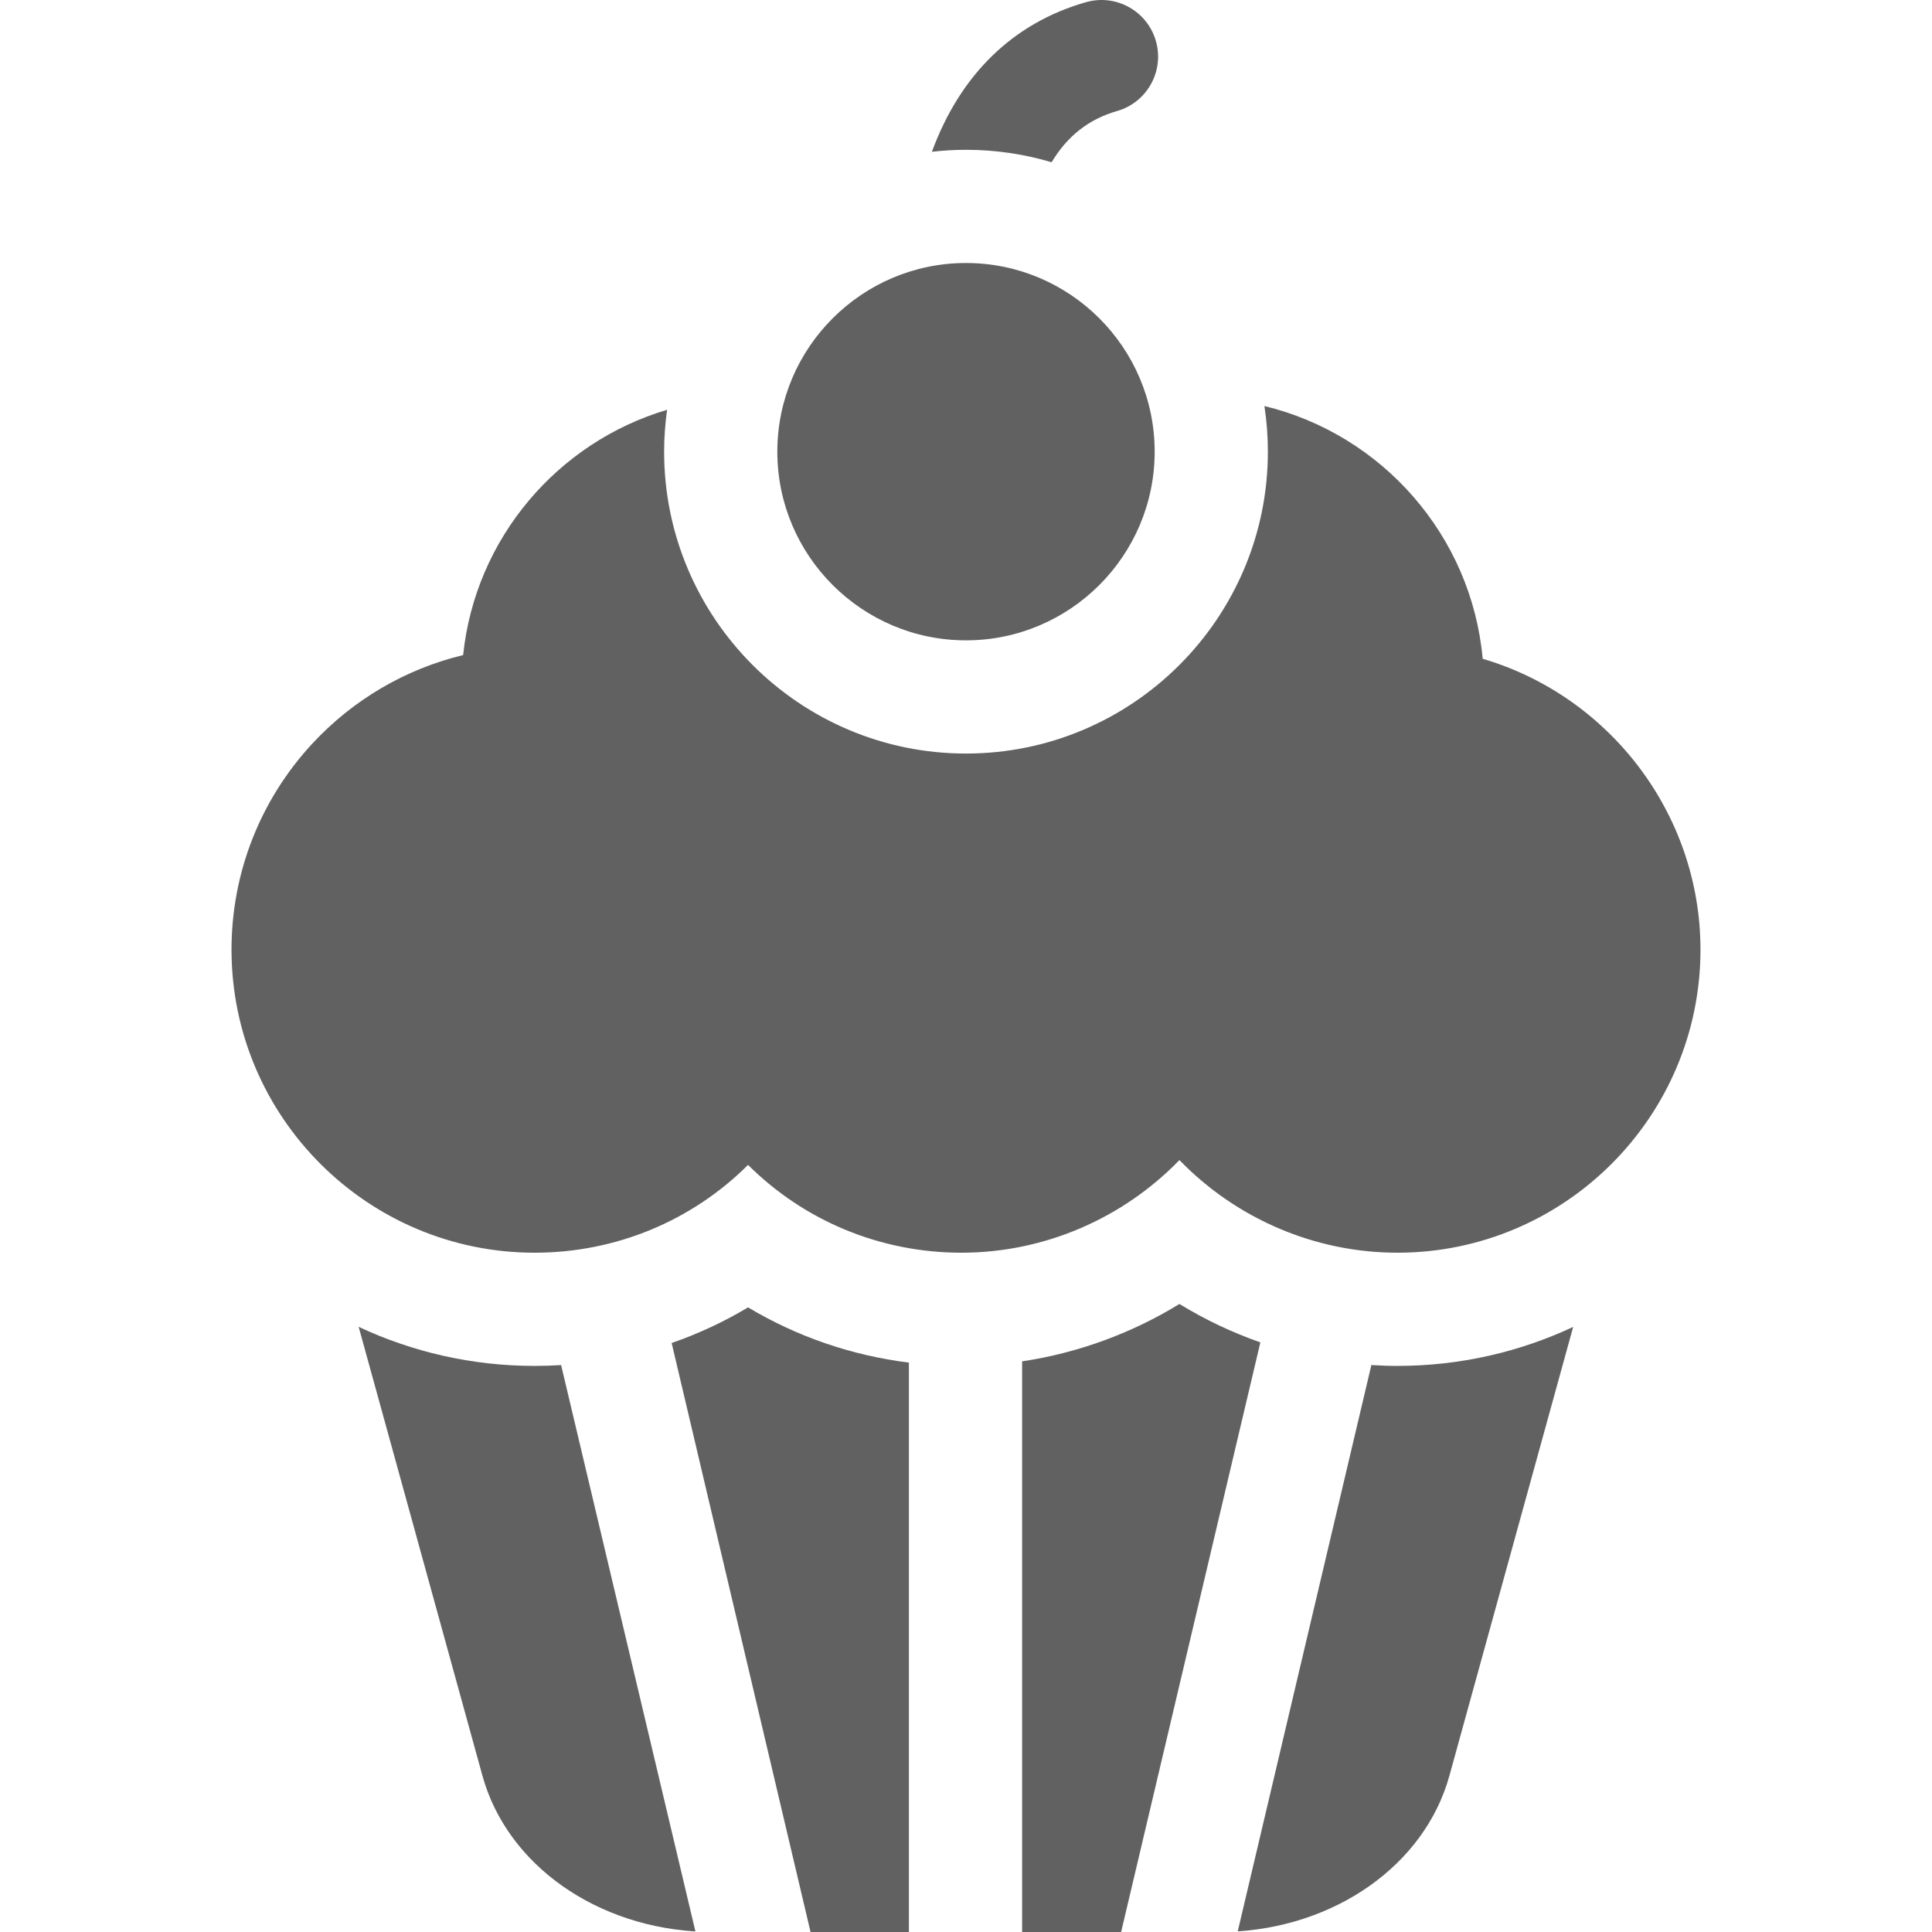 <?xml version="1.0"?>
<svg xmlns="http://www.w3.org/2000/svg" id="Capa_1" enable-background="new 0 0 512.005 512.005" height="512px" viewBox="0 0 512.005 512.005" width="512px"><g><g><path d="m256.002 39.699c7.882 0 15.493 1.164 22.692 3.298 4.163-6.958 9.894-11.444 17.335-13.569 7.965-2.276 12.578-10.578 10.302-18.544-2.275-7.966-10.576-12.58-18.544-10.302-19.317 5.519-33.297 19.152-40.821 39.642 2.969-.336 5.98-.525 9.036-.525z" fill="#616161"/><path d="m256.002 169.699c-27.57 0-50-22.43-50-50s22.43-50 50-50 50 22.43 50 50-22.429 50-50 50z" fill="#616161"/></g><g><path d="m392.931 174.587c-2.96-32.676-26.689-59.451-57.843-66.981.601 3.945.914 7.984.914 12.094 0 44.112-35.888 80-80 80s-80-35.888-80-80c0-3.766.281-7.466.787-11.096-29.013 8.594-50.846 34.07-54.052 64.999-15.284 3.694-29.204 11.824-40.053 23.556-13.754 14.875-21.329 34.23-21.329 54.5 0 44.292 36.034 80.325 80.325 80.325 21.563 0 41.701-8.467 56.563-23.269 14.863 14.802 35.001 23.269 56.564 23.269 21.957 0 42.788-9.094 57.758-24.55 14.97 15.457 35.801 24.55 57.758 24.55 44.291 0 80.325-36.034 80.325-80.325.001-35.913-24.109-67.198-57.717-77.072z" fill="#616161"/><g><path d="m184.295 511.852-35.594-150.092c-2.327.145-4.667.225-7.02.225-16.657 0-32.46-3.718-46.633-10.356l32.801 118.945c6.545 23.735 30.498 40.499 58.711 41.388-.758-.026-1.513-.064-2.265-.11z" fill="#616161"/><path d="m370.324 361.984c-2.303 0-4.6-.085-6.891-.231l-35.418 150.079c-.817.054-1.637.097-2.461.126 28.149-.943 52.028-17.692 58.562-41.385l32.795-118.924c-14.161 6.626-29.947 10.335-46.587 10.335z" fill="#616161"/><path d="m198.244 346.471c-6.416 3.841-13.197 6.998-20.248 9.442l36.808 156.092h26.067v-150.896c-15.188-1.896-29.652-6.871-42.627-14.638z" fill="#616161"/><path d="m312.566 345.567c-12.714 7.801-26.934 12.998-41.694 15.207v151.231h26.241l36.898-156.256c-7.477-2.622-14.676-6.028-21.445-10.182z" fill="#616161"/></g></g></g></svg>
